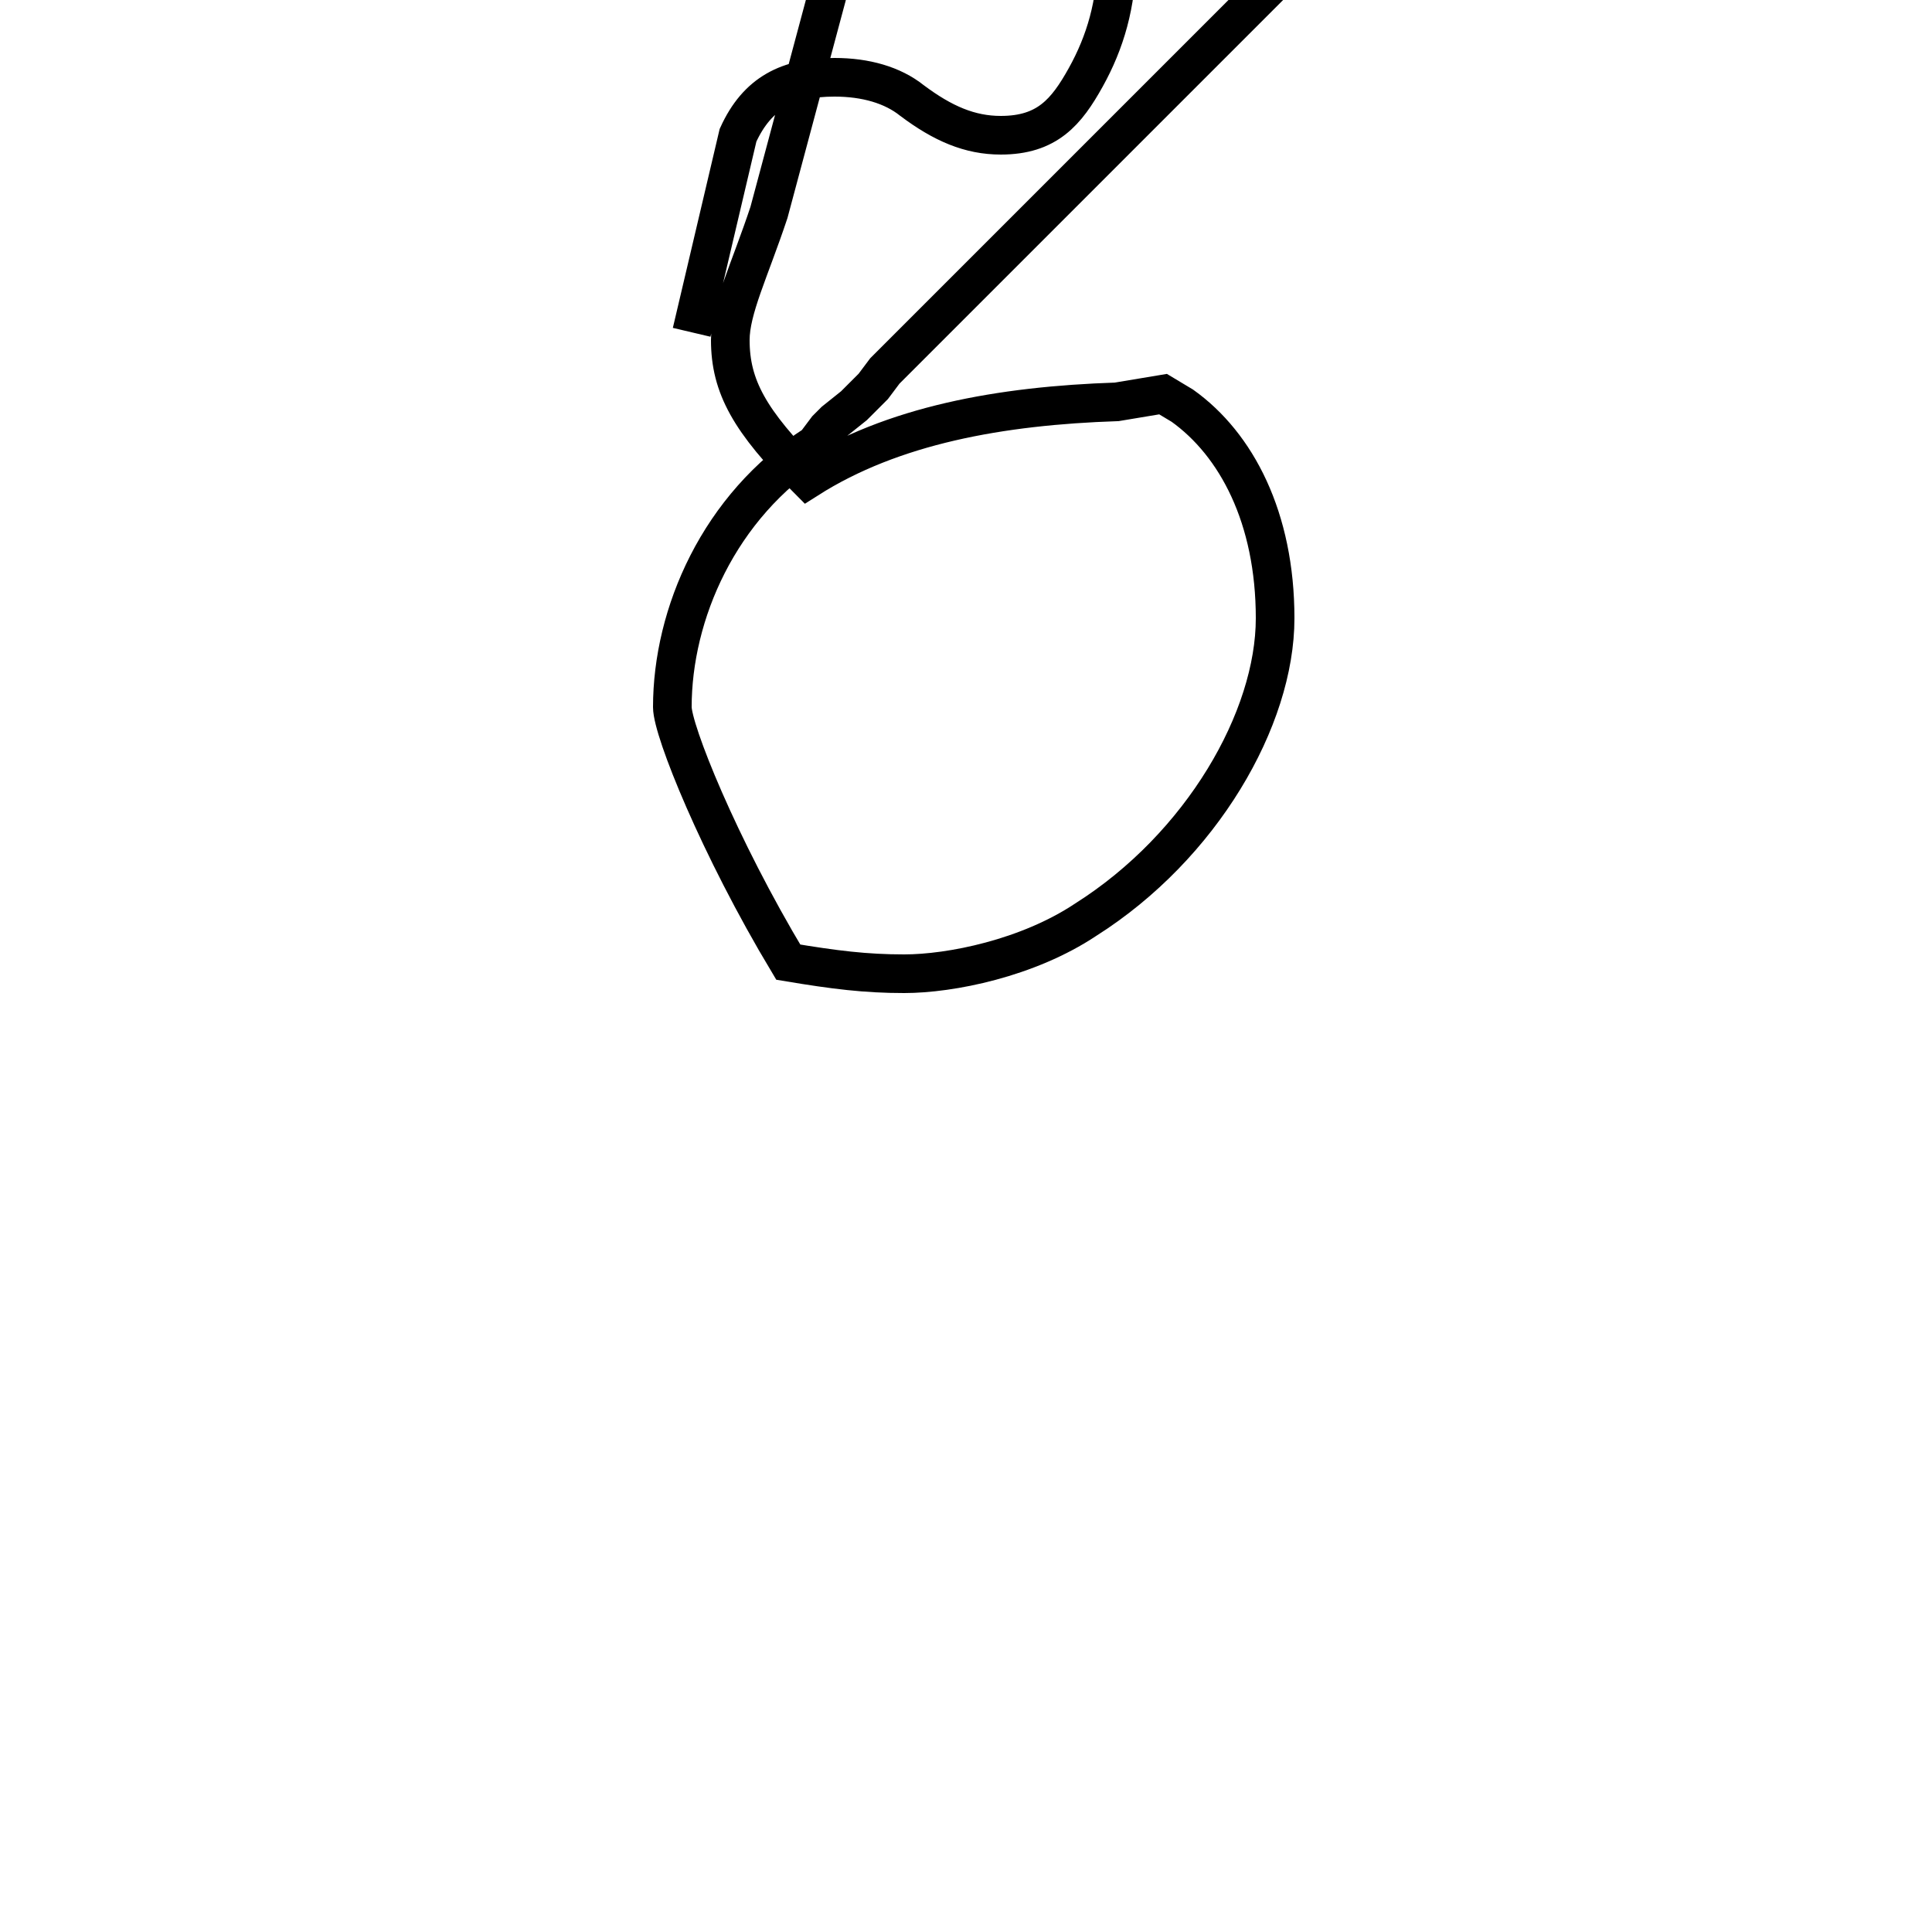 <?xml version='1.0' encoding='utf8'?>
<svg viewBox="0.0 -6.0 50.0 50.0" version="1.1" xmlns="http://www.w3.org/2000/svg">
<rect x="0.0" y="-6.0" width="50.0" height="50.0" fill="#808080" stroke="none"/>
<rect x="-1000" y="-1000" width="2000" height="2000" stroke="white" fill="white"/>
<g style="fill:white;stroke:#000000;  stroke-width:1">
<path d="M 17.9 -35.4 L 19.1 -40.5 C 19.6 -41.6 20.4 -42.0 21.6 -42.0 C 22.4 -42.0 23.1 -41.8 23.6 -41.4 C 24.4 -40.8 25.1 -40.5 25.9 -40.5 C 27.1 -40.5 27.6 -41.1 28.1 -42.0 C 28.6 -42.9 28.9 -43.9 28.9 -45.1 C 28.9 -46.6 28.1 -47.6 26.4 -47.6 C 25.1 -47.6 23.9 -47.4 22.9 -46.6 C 22.1 -46.0 21.6 -45.1 21.4 -44.1 L 19.9 -38.5 C 19.4 -37.0 18.9 -36.0 18.9 -35.2 C 18.9 -34.0 19.4 -33.1 20.9 -31.6 C 23.1 -33.0 25.9 -33.5 28.9 -33.6 L 30.1 -33.8 L 30.6 -33.5 C 32.0 -32.5 33.0 -30.6 33.0 -28.0 C 33.0 -25.4 31.1 -22.1 28.1 -20.2 C 26.6 -19.2 24.6 -18.8 23.4 -18.8 C 22.4 -18.8 21.6 -18.9 20.4 -19.1 C 18.6 -22.1 17.4 -25.1 17.4 -25.7 C 17.4 -28.1 18.6 -30.9 21.1 -32.5 L 21.4 -32.9 L 21.6 -33.1 L 22.1 -33.5 L 22.4 -33.8 L 22.6 -34.0 L 22.9 -34.4 L 23.1 -34.6 L 23.4 -34.9 L 23.6 -35.1 L 23.9 -35.4 L 24.1 -35.6 L 24.4 -35.9 L 24.6 -36.1 L 24.9 -36.4 L 25.1 -36.6 L 25.4 -36.9 L 25.6 -37.1 L 25.9 -37.4 L 26.1 -37.6 L 26.4 -37.9 L 26.6 -38.1 L 26.9 -38.4 L 27.1 -38.6 L 27.4 -38.9 L 27.6 -39.1 L 27.9 -39.4 L 28.1 -39.6 L 28.4 -39.9 L 28.6 -40.1 L 28.9 -40.4 L 29.1 -40.6 L 29.4 -40.9 L 29.6 -41.1 L 29.9 -41.4 L 30.1 -41.6 L 30.4 -41.9 L 30.6 -42.1 L 30.9 -42.4 L 31.1 -42.6 L 31.4 -42.9 L 31.6 -43.1 L 31.9 -43.4 L 32.1 -43.6 L 32.4 -43.9 L 32.6 -44.1 L 32.9 -44.4 L 33.1 -44.6 L 33.4 -44.9 L 33.6 -45.1 L 33.9 -45.4 L 34.1 -45.6 L 34.4 -45.9 L 34.6 -46.1 L 34.9 -46.4 L 35.1 -46.6 L 35.4 -46.9 L 35.6 -47.1 L 35.9 -47.4 L 36.1 -47.6 L 36.4 -47.9 L 36.6 -48.1 L 36.9 -48.4 L 37.1 -48.6 L 37.4 -48.9 L 37.6 -49.1 L 37.9 -49.4 L 38.1 -49.6 L 38.4 -49.9 L 38.6 -50.1 L 38.9 -50.4 L 39.1 -50.6 L 39.4 -50.9 L 39.6 -51.1 L 39.9 -51.4 L 40.1 -51.6 L 40.4 -51.9 L 40.6 -52.1 L 40.9 -52.4 L 41.1 -52.6 L 41.4 -52.9 L 41.6 -53.1 L 41.9 -53.4 L 42.1 -53.6 L 42.4 -53.9 L 42.6 -54.1 L 42.9 -54.4 L 43.1 -54.6 L 43.4 -54.9 L 43.6 -55.1 L 43.9 -55.4 L 44.1 -55.6 L 44.4 -55.9 L 44.6 -56.1 L 44.9 -56.4 L 45.1 -56.6 L 45.4 -56.9 L 45.6 -57.1 L 45.9 -57.4 L 46.1 -57.6 L 46.4 -57.9 L 46.6 -58.1 L 46.9 -58.4 L 47.1 -58.6 L 47.4 -58.9 L 47.6 -59.1 L 47.9 -59.4 L 48.1 -59.6 L 48.4 -59.9 L 48.6 -60.1 L 48.9 -60.4 L 49.1 -60.6 L 49.4 -60.9 L 49.6 -61.1 L 49.9 -61.4 L 50.1 -61.6 L 50.4 -61.9 L 50.6 -62.1 L 50.9 -62.4 L 51.1 -62.6 L 51.4 -62.9 L 51.6 -63.1 L 51.9 -63.4 L 52.1 -63.6 L 52.4 -63.9 L 52.6 -64.1 L 52.9 -64.4 L 53.1 -64.6 L 53.4 -64.9 L 53.6 -65.1 L 53.9 -65.4 L 54.1 -65.6 L 54.4 -65.9 L 54.6 -66.1 L 54.9 -66.4 L 55.1 -66.6 L 55.4 -66.9 L 55.6 -67.1 L 55.9 -67.4 L 56.1 -67.6 L 56.4 -67.9 L 56.6 -68.1 L 56.9 -68.4 L 57.1 -68.6 L 57.4 -68.9 L 57.6 -69.1 L 57.9 -69.4 L 58.1 -69.6 L 58.4 -69.9 L 58.6 -70.1 L 58.9 -70.4 L 59.1 -70.6 L 59.4 -70.9 L 59.6 -71.1 L 59.9 -71.4 L 60.1 -71.6 L 60.4 -71.9 L 60.6 -72.1 L 60.9 -72.4 L 61.1 -72.6 L 61.4 -72.9 L 61.6 -73.1 L 61.9 -73.4 L 62.1 -73.6 L 62.4 -73.9 L 62.6 -74.1 L" transform="translate(0.0, 38.0)" />
</g>
</svg>